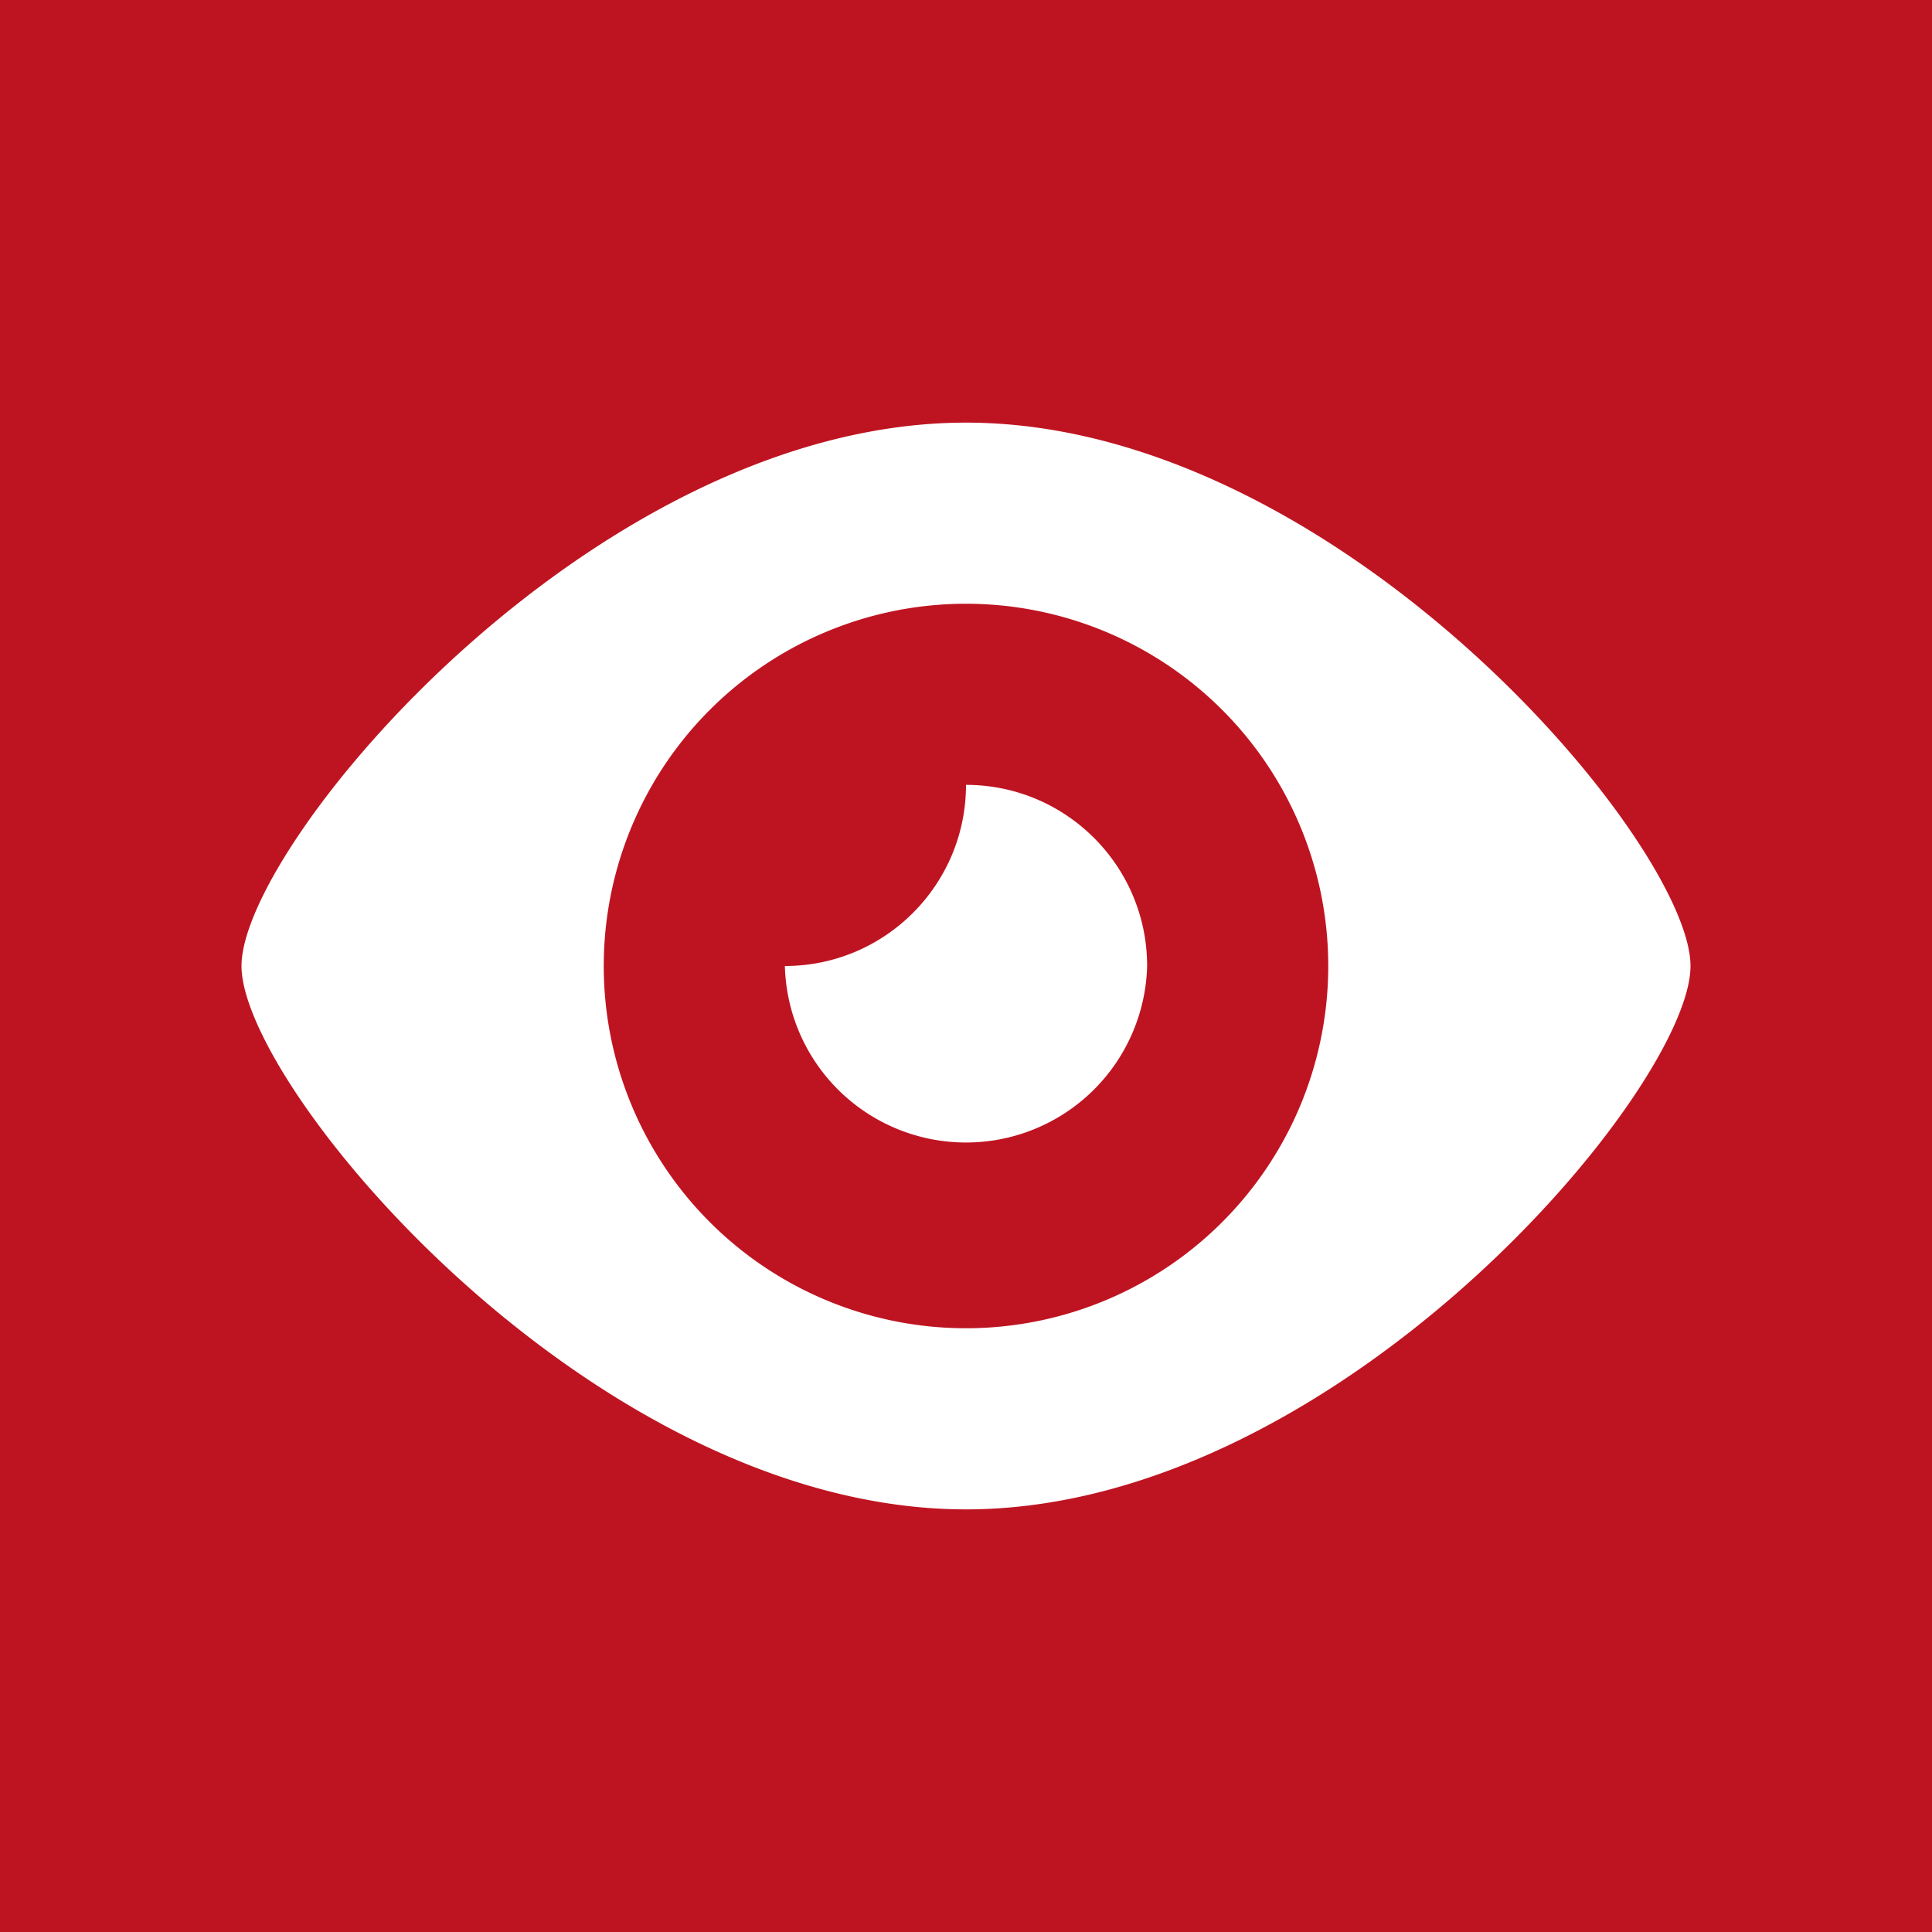 <svg xmlns="http://www.w3.org/2000/svg" width="32" height="32" viewBox="0 0 32 32">
  <g fill="none" fill-rule="evenodd">
    <path fill="#BE1421" d="M0 0h32v32H0z"/>
    <path fill="#FFF" fill-rule="nonzero" d="M16 13c0 1.656-1.344 3-3 3a3.001 3.001 0 006 0c0-1.656-1.344-3-3-3zm0-6C9.847 7 4 13.972 4 16c0 2.028 5.847 9 12 9s12-6.972 12-9c0-2.028-5.847-9-12-9zm0 15a6 6 0 110-12 6 6 0 010 12z"/>
  </g>
</svg>
